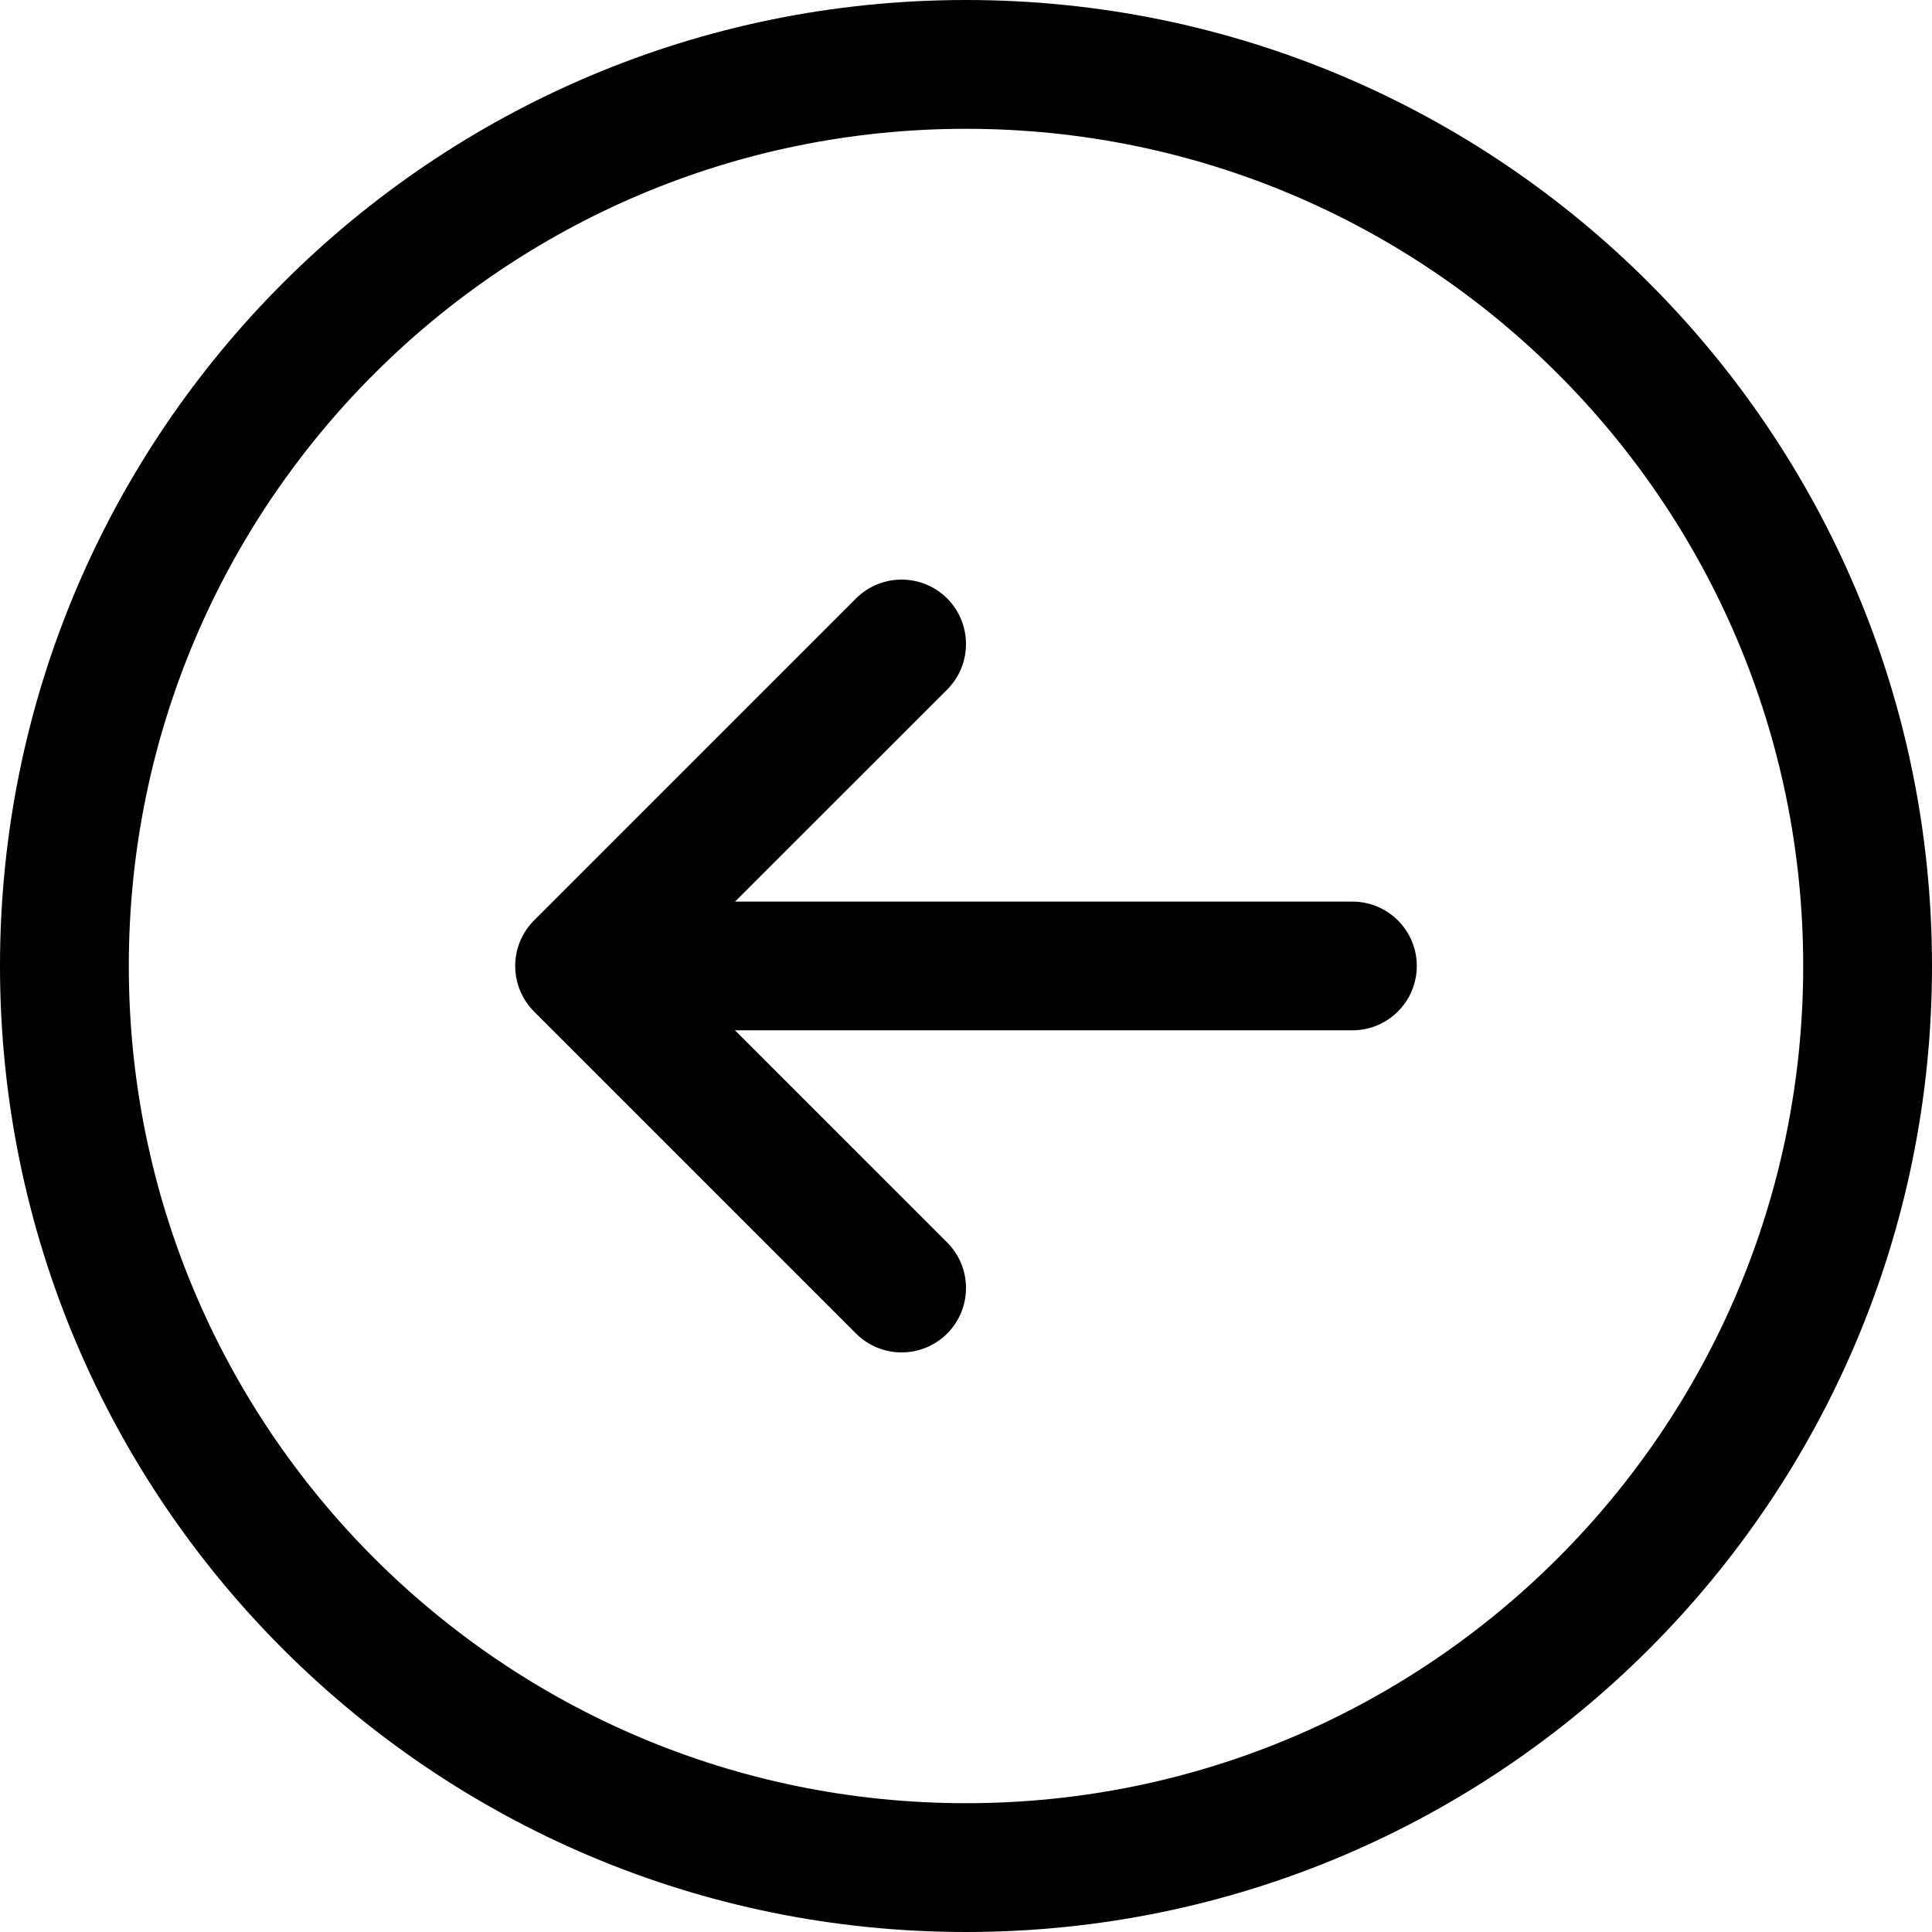 <svg width="24" height="24" viewBox="0 0 24 24" fill="none" xmlns="http://www.w3.org/2000/svg">
<path fill-rule="evenodd" clip-rule="evenodd" d="M12 1.6C6.256 1.6 1.6 6.256 1.6 12C1.6 17.744 6.256 22.4 12 22.4C17.744 22.4 22.4 17.744 22.4 12C22.4 6.256 17.744 1.6 12 1.6ZM0 12C0 5.373 5.373 0 12 0C18.627 0 24 5.373 24 12C24 18.627 18.627 24 12 24C5.373 24 0 18.627 0 12Z" fill="black"/>
<path d="M11.766 8.566C12.078 8.253 12.078 7.747 11.766 7.434C11.453 7.122 10.947 7.122 10.634 7.434L6.643 11.425C6.493 11.571 6.4 11.774 6.4 11.999C6.4 12.091 6.415 12.18 6.444 12.262C6.483 12.375 6.548 12.479 6.634 12.566L10.634 16.566C10.947 16.878 11.453 16.878 11.766 16.566C12.078 16.253 12.078 15.747 11.766 15.434L9.13 12.799H16.8C17.242 12.799 17.6 12.441 17.6 11.999C17.6 11.558 17.242 11.2 16.8 11.2H9.131L11.766 8.566Z" fill="black"/>
</svg>
